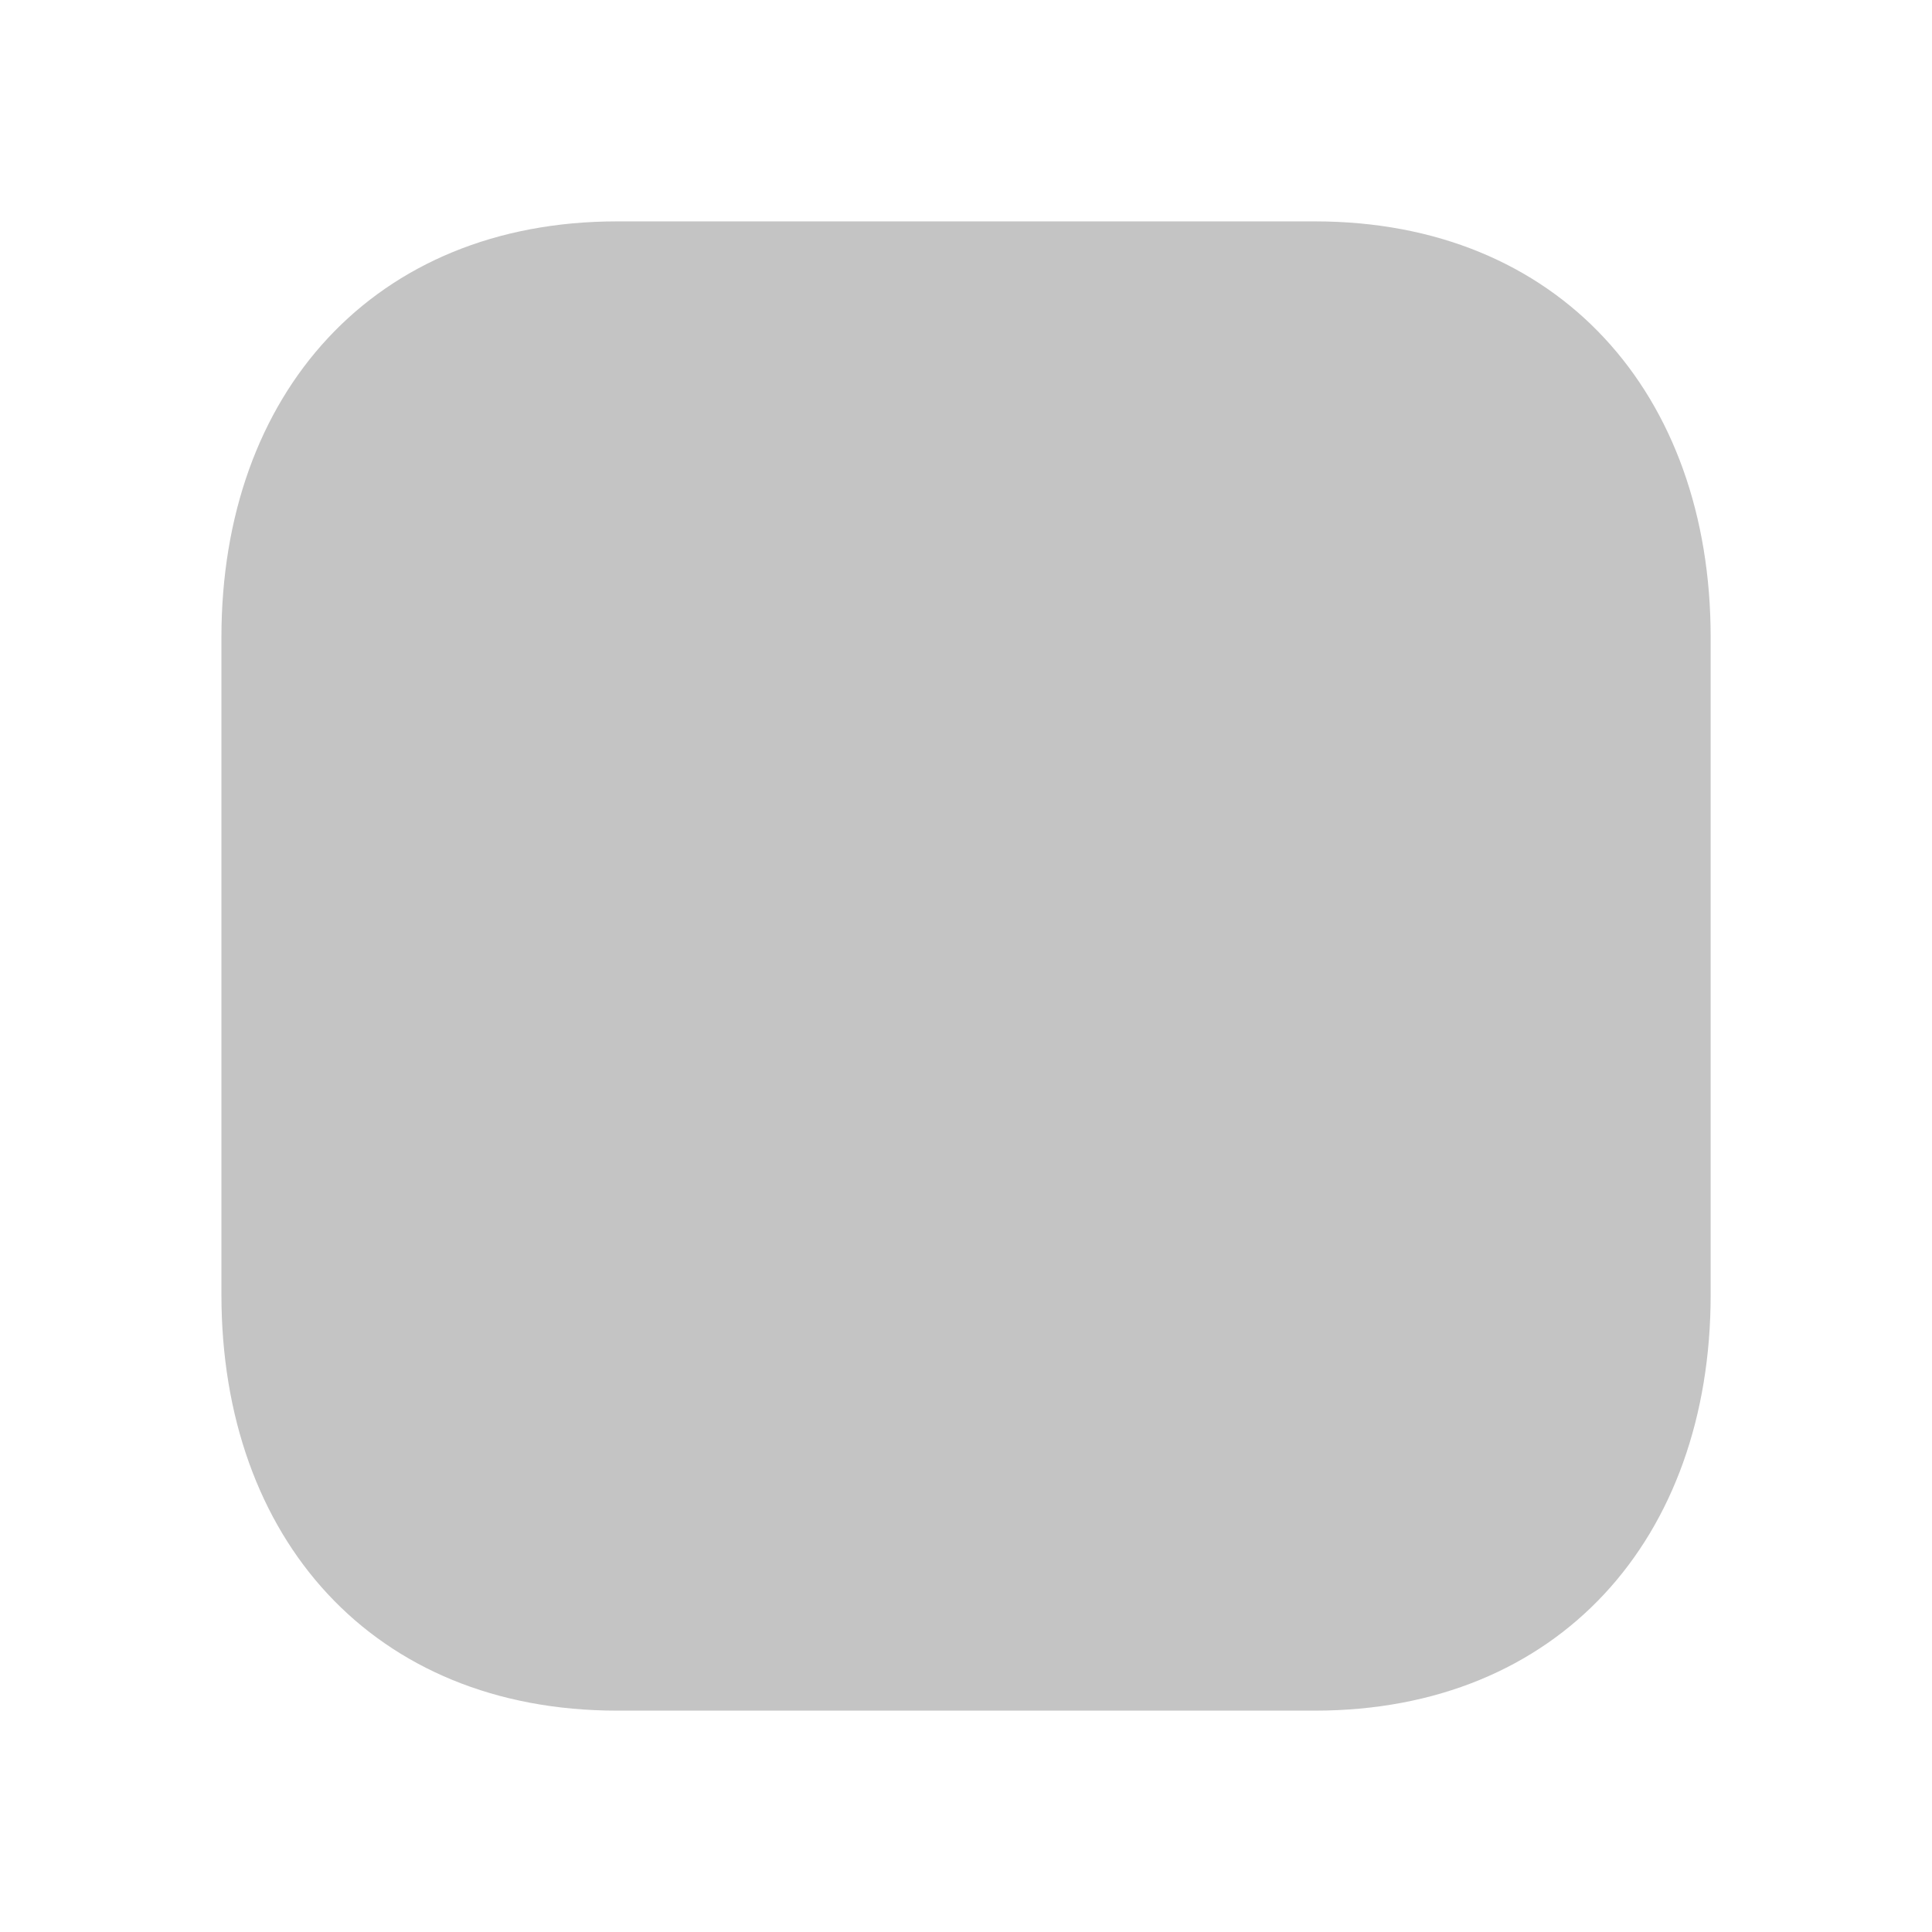 <svg width="90" height="90" viewBox="0 0 90 90" fill="none" xmlns="http://www.w3.org/2000/svg">
<path fill-rule="evenodd" clip-rule="evenodd" d="M61.254 10.313H28.746C17.417 10.313 10.315 18.334 10.315 29.686V60.316C10.315 71.667 17.383 79.688 28.746 79.688H61.251C72.617 79.688 79.689 71.667 79.689 60.316V29.686C79.689 18.334 72.617 10.313 61.254 10.313Z" fill="#C4C4C4"/>
</svg>
